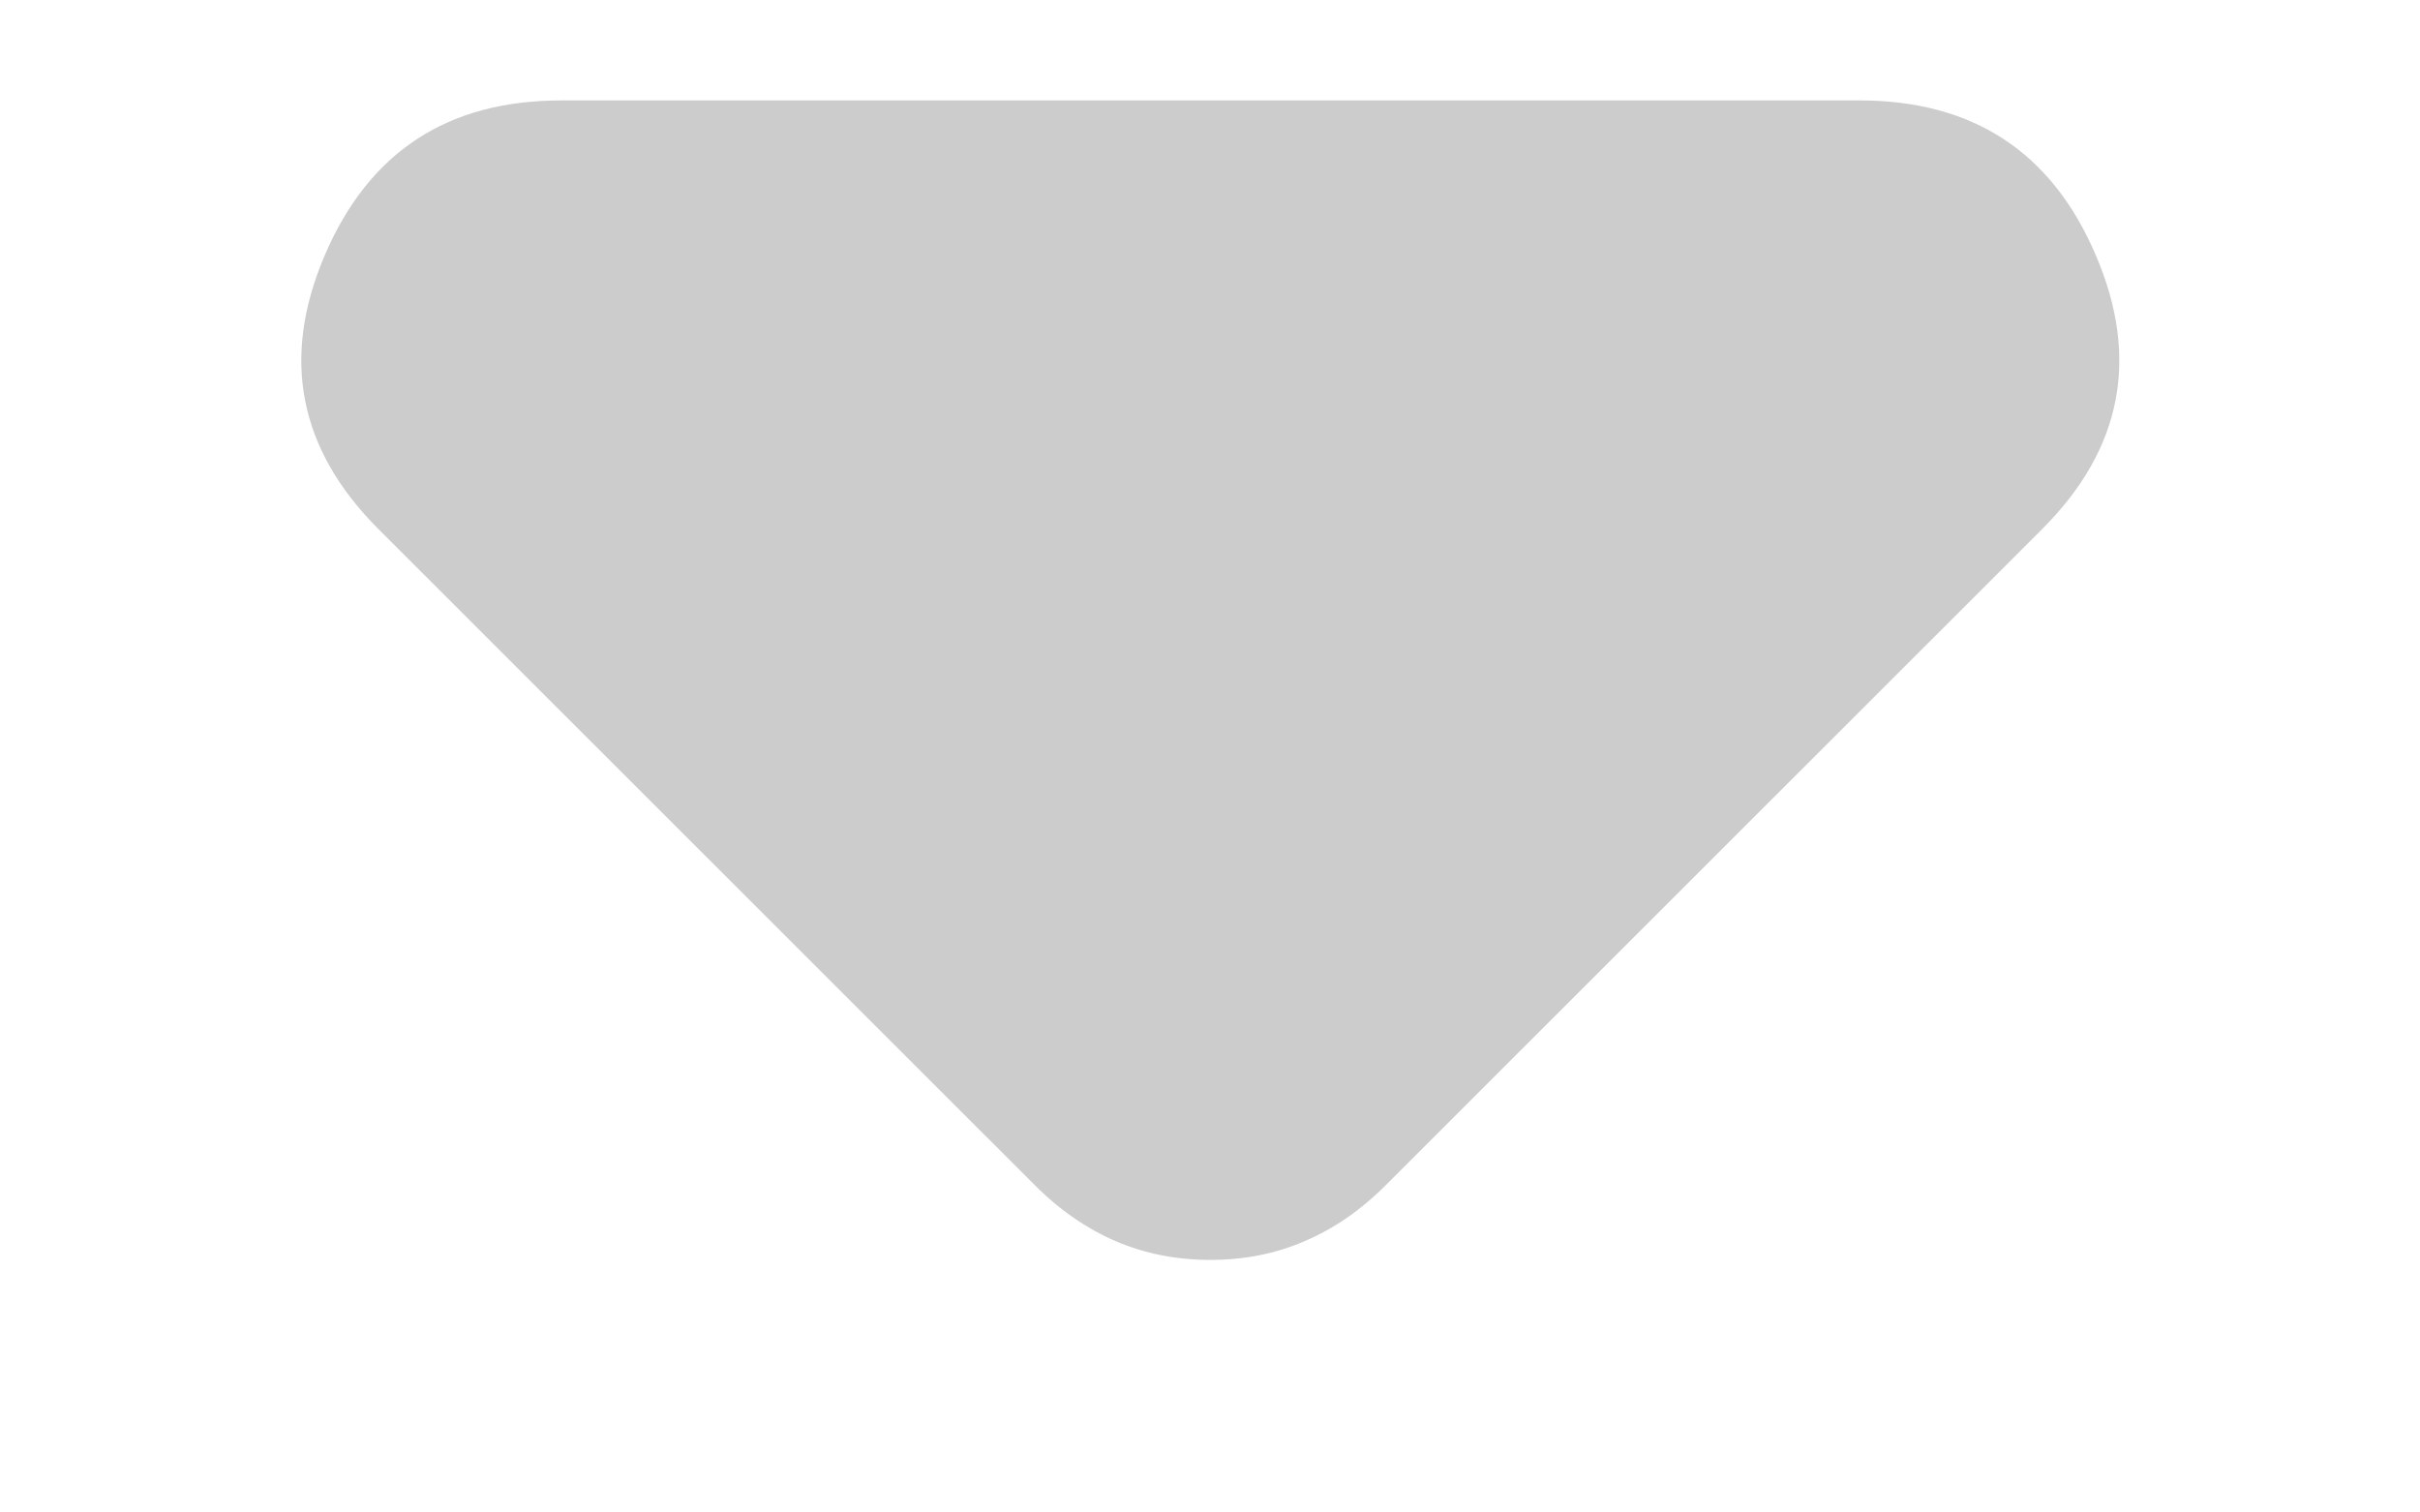 <svg width="8" height="5" viewBox="0 0 8 5" fill="none" xmlns="http://www.w3.org/2000/svg">
<path d="M3.418 3.915L1.251 1.749C0.987 1.485 0.928 1.183 1.074 0.843C1.22 0.502 1.48 0.332 1.855 0.332L6.147 0.332C6.522 0.332 6.782 0.502 6.928 0.843C7.074 1.183 7.015 1.485 6.751 1.749L4.584 3.915C4.501 3.999 4.411 4.061 4.313 4.103C4.216 4.145 4.112 4.165 4.001 4.165C3.89 4.165 3.786 4.145 3.688 4.103C3.591 4.061 3.501 3.999 3.418 3.915Z" fill="#CCCCCC"/>
</svg>
